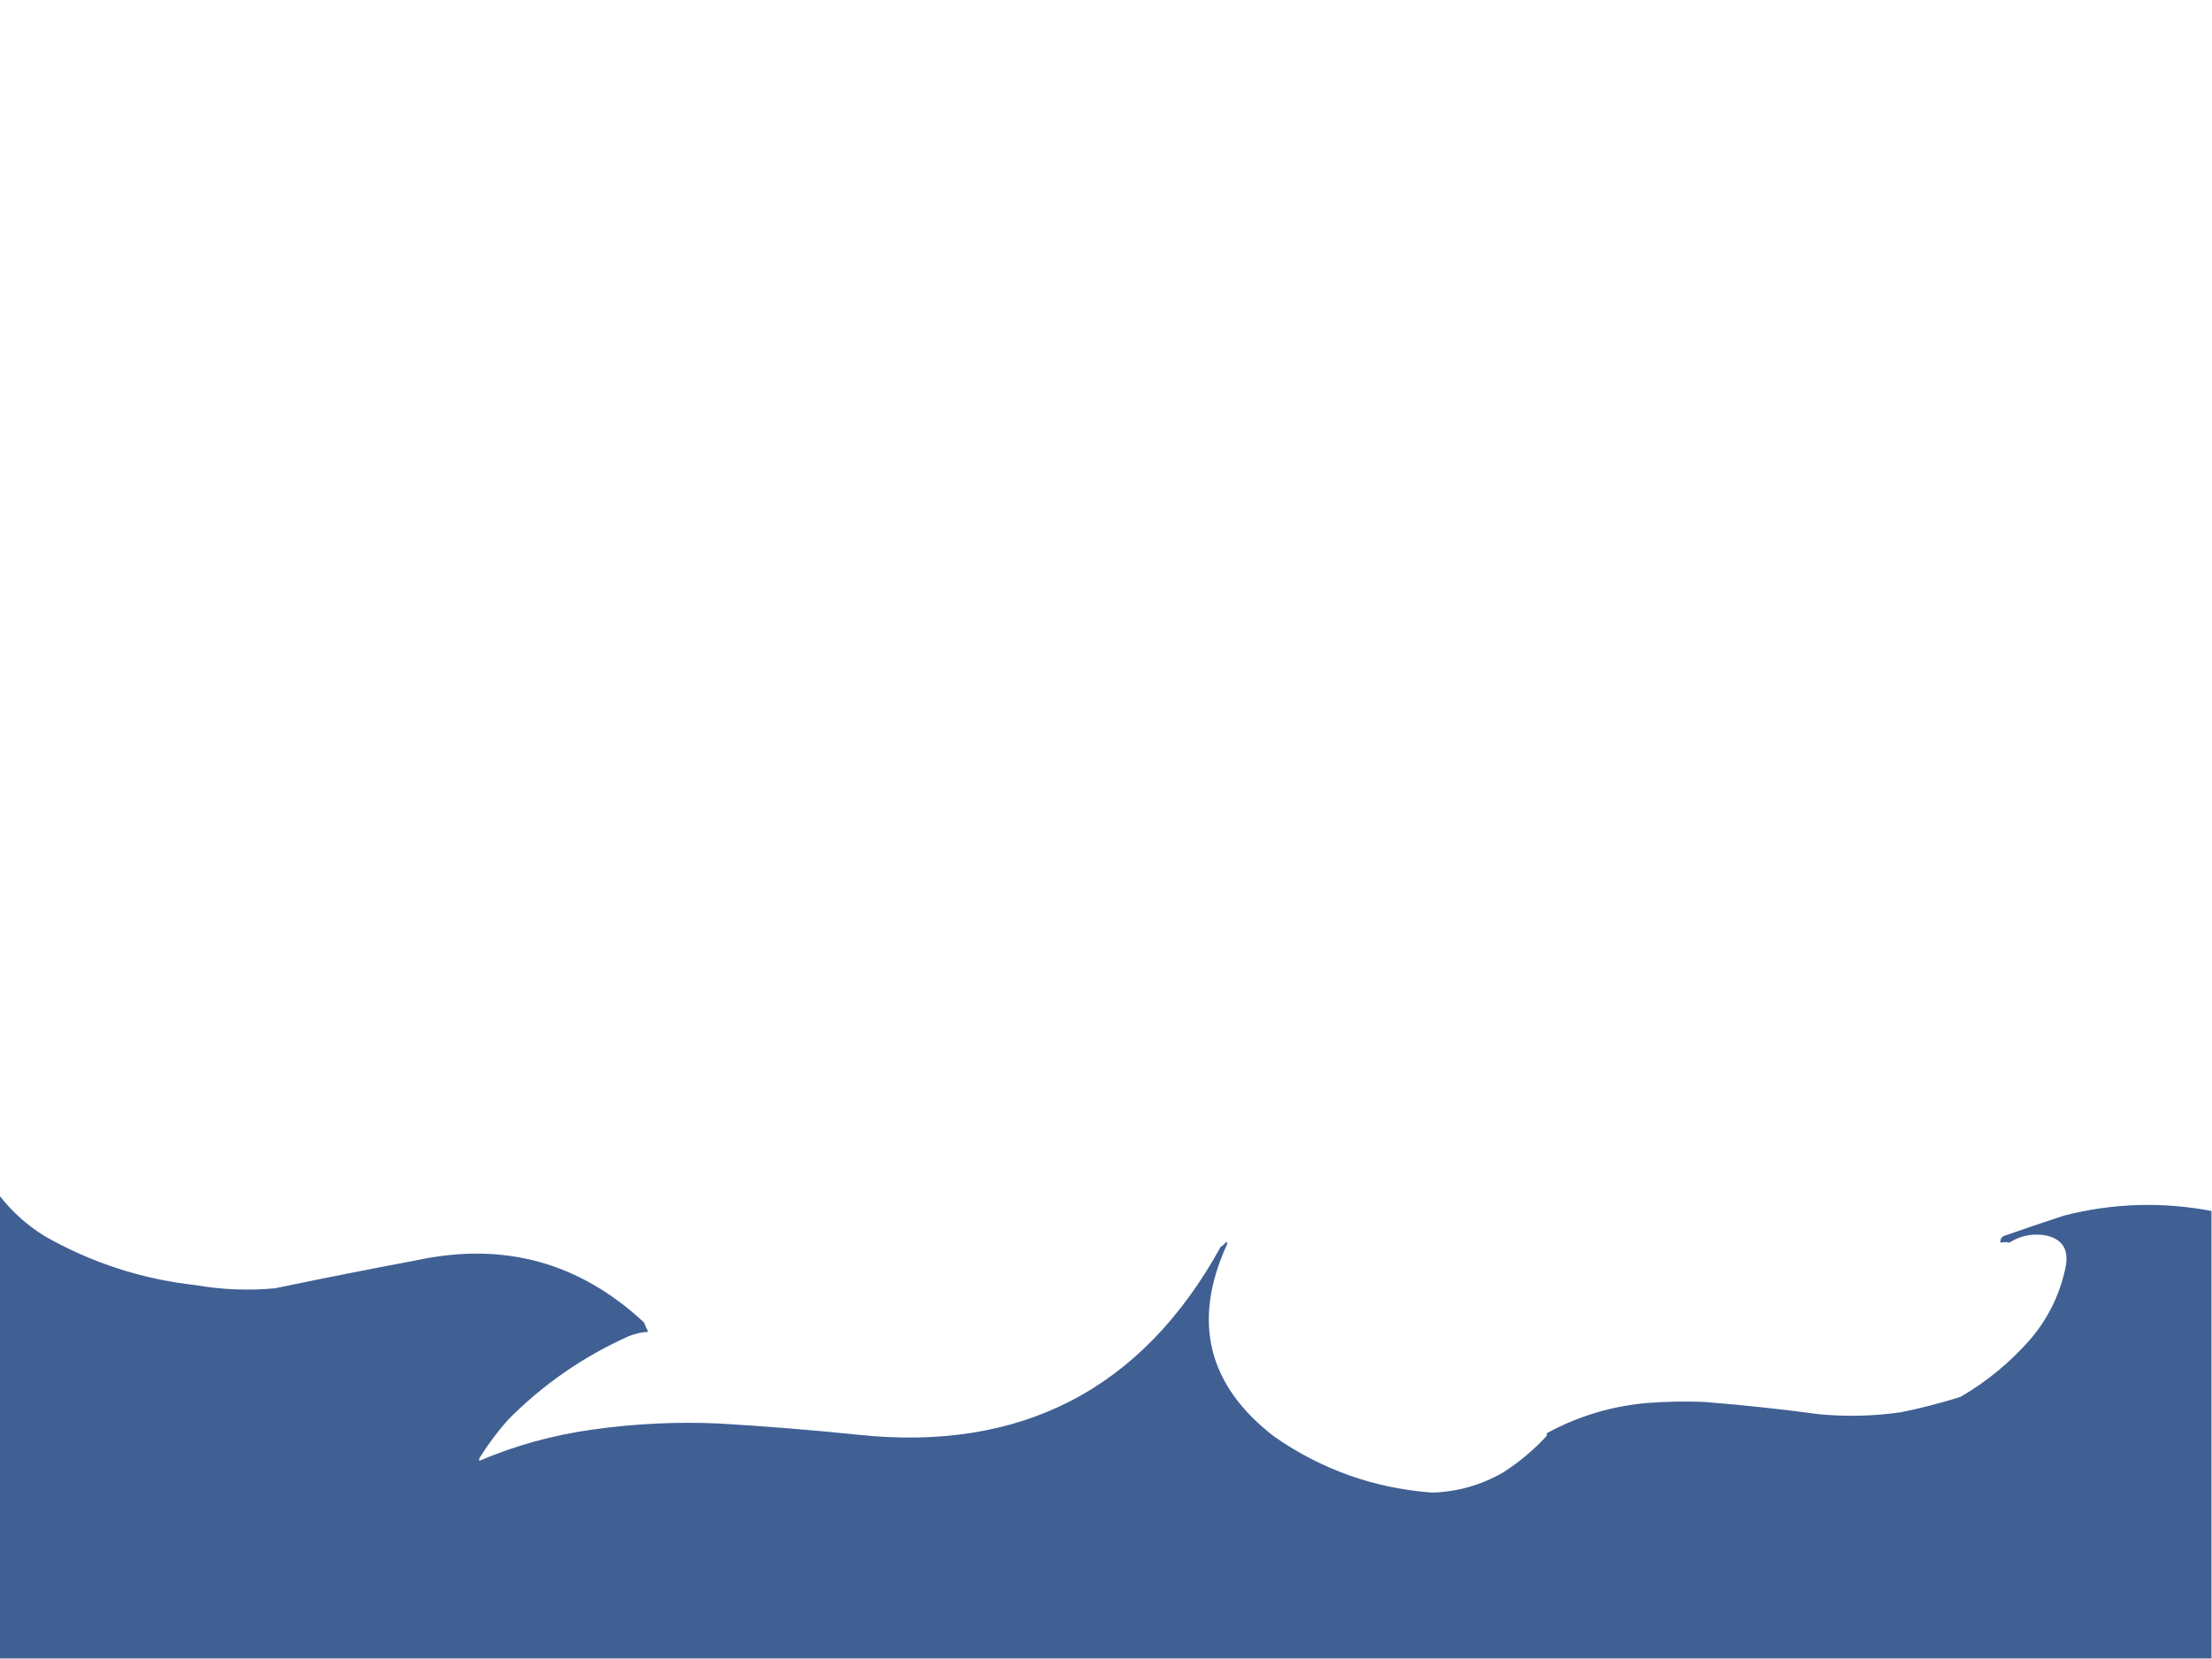 <?xml version="1.0" encoding="UTF-8"?>
<!DOCTYPE svg PUBLIC "-//W3C//DTD SVG 1.1//EN" "http://www.w3.org/Graphics/SVG/1.1/DTD/svg11.dtd">
<svg xmlns="http://www.w3.org/2000/svg" version="1.1" width="2160px" height="1620px" style="shape-rendering:geometricPrecision; text-rendering:geometricPrecision; image-rendering:optimizeQuality; fill-rule:evenodd; clip-rule:evenodd" xmlns:xlink="http://www.w3.org/1999/xlink">
<g><path style="opacity:0.999" fill="#406094" d="M -0.5,1167.5 C 11.756,1183.25 26.422,1196.42 43.5,1207C 89.441,1233.16 138.775,1249.16 191.5,1255C 217.045,1259.4 242.712,1260.4 268.5,1258C 314.737,1248.39 361.07,1239.22 407.5,1230.5C 492.251,1212.47 566.084,1232.81 629,1291.5C 630.184,1294.78 631.517,1297.78 633,1300.5C 626.432,1300.82 619.932,1302.32 613.5,1305C 569.257,1324.87 530.091,1352.04 496,1386.5C 486.027,1397.78 477.027,1409.78 469,1422.5C 468.018,1423.76 467.685,1425.09 468,1426.5C 503.415,1411.44 540.248,1401.27 578.5,1396C 619.31,1390.2 660.31,1388.2 701.5,1390C 746.913,1392.64 792.247,1396.31 837.5,1401C 997.089,1417.97 1115.26,1356.8 1192,1217.5C 1194.27,1216.27 1196.1,1214.61 1197.5,1212.5C 1198.58,1213.36 1198.75,1214.36 1198,1215.5C 1163.87,1290.5 1179.37,1353 1244.5,1403C 1290.78,1435.15 1342.11,1453.32 1398.5,1457.5C 1423.11,1456.76 1446.11,1450.26 1467.5,1438C 1483.13,1428.05 1497.29,1416.22 1510,1402.5C 1510.48,1401.55 1510.65,1400.55 1510.5,1399.5C 1540.99,1382.87 1573.66,1373.04 1608.5,1370C 1627.15,1368.56 1645.81,1368.22 1664.5,1369C 1701.94,1371.97 1739.27,1375.97 1776.5,1381C 1803.26,1383.51 1829.93,1382.85 1856.5,1379C 1876.1,1375.02 1895.43,1370.02 1914.5,1364C 1939.97,1349.17 1962.47,1330.67 1982,1308.5C 1999.77,1287.96 2011.43,1264.3 2017,1237.5C 2020.58,1219.45 2013.41,1208.95 1995.5,1206C 1983.33,1204.49 1972.17,1206.99 1962,1213.5C 1959.22,1212.69 1956.38,1212.69 1953.5,1213.5C 1953.08,1210.68 1954.08,1208.51 1956.5,1207C 1976.07,1200.14 1995.73,1193.48 2015.5,1187C 2063.18,1174.83 2111.18,1173.33 2159.5,1182.5C 2159.5,1328.17 2159.5,1473.83 2159.5,1619.5C 1439.5,1619.5 719.5,1619.5 -0.5,1619.5C -0.5,1468.83 -0.5,1318.17 -0.5,1167.5 Z"/></g>
</svg>
